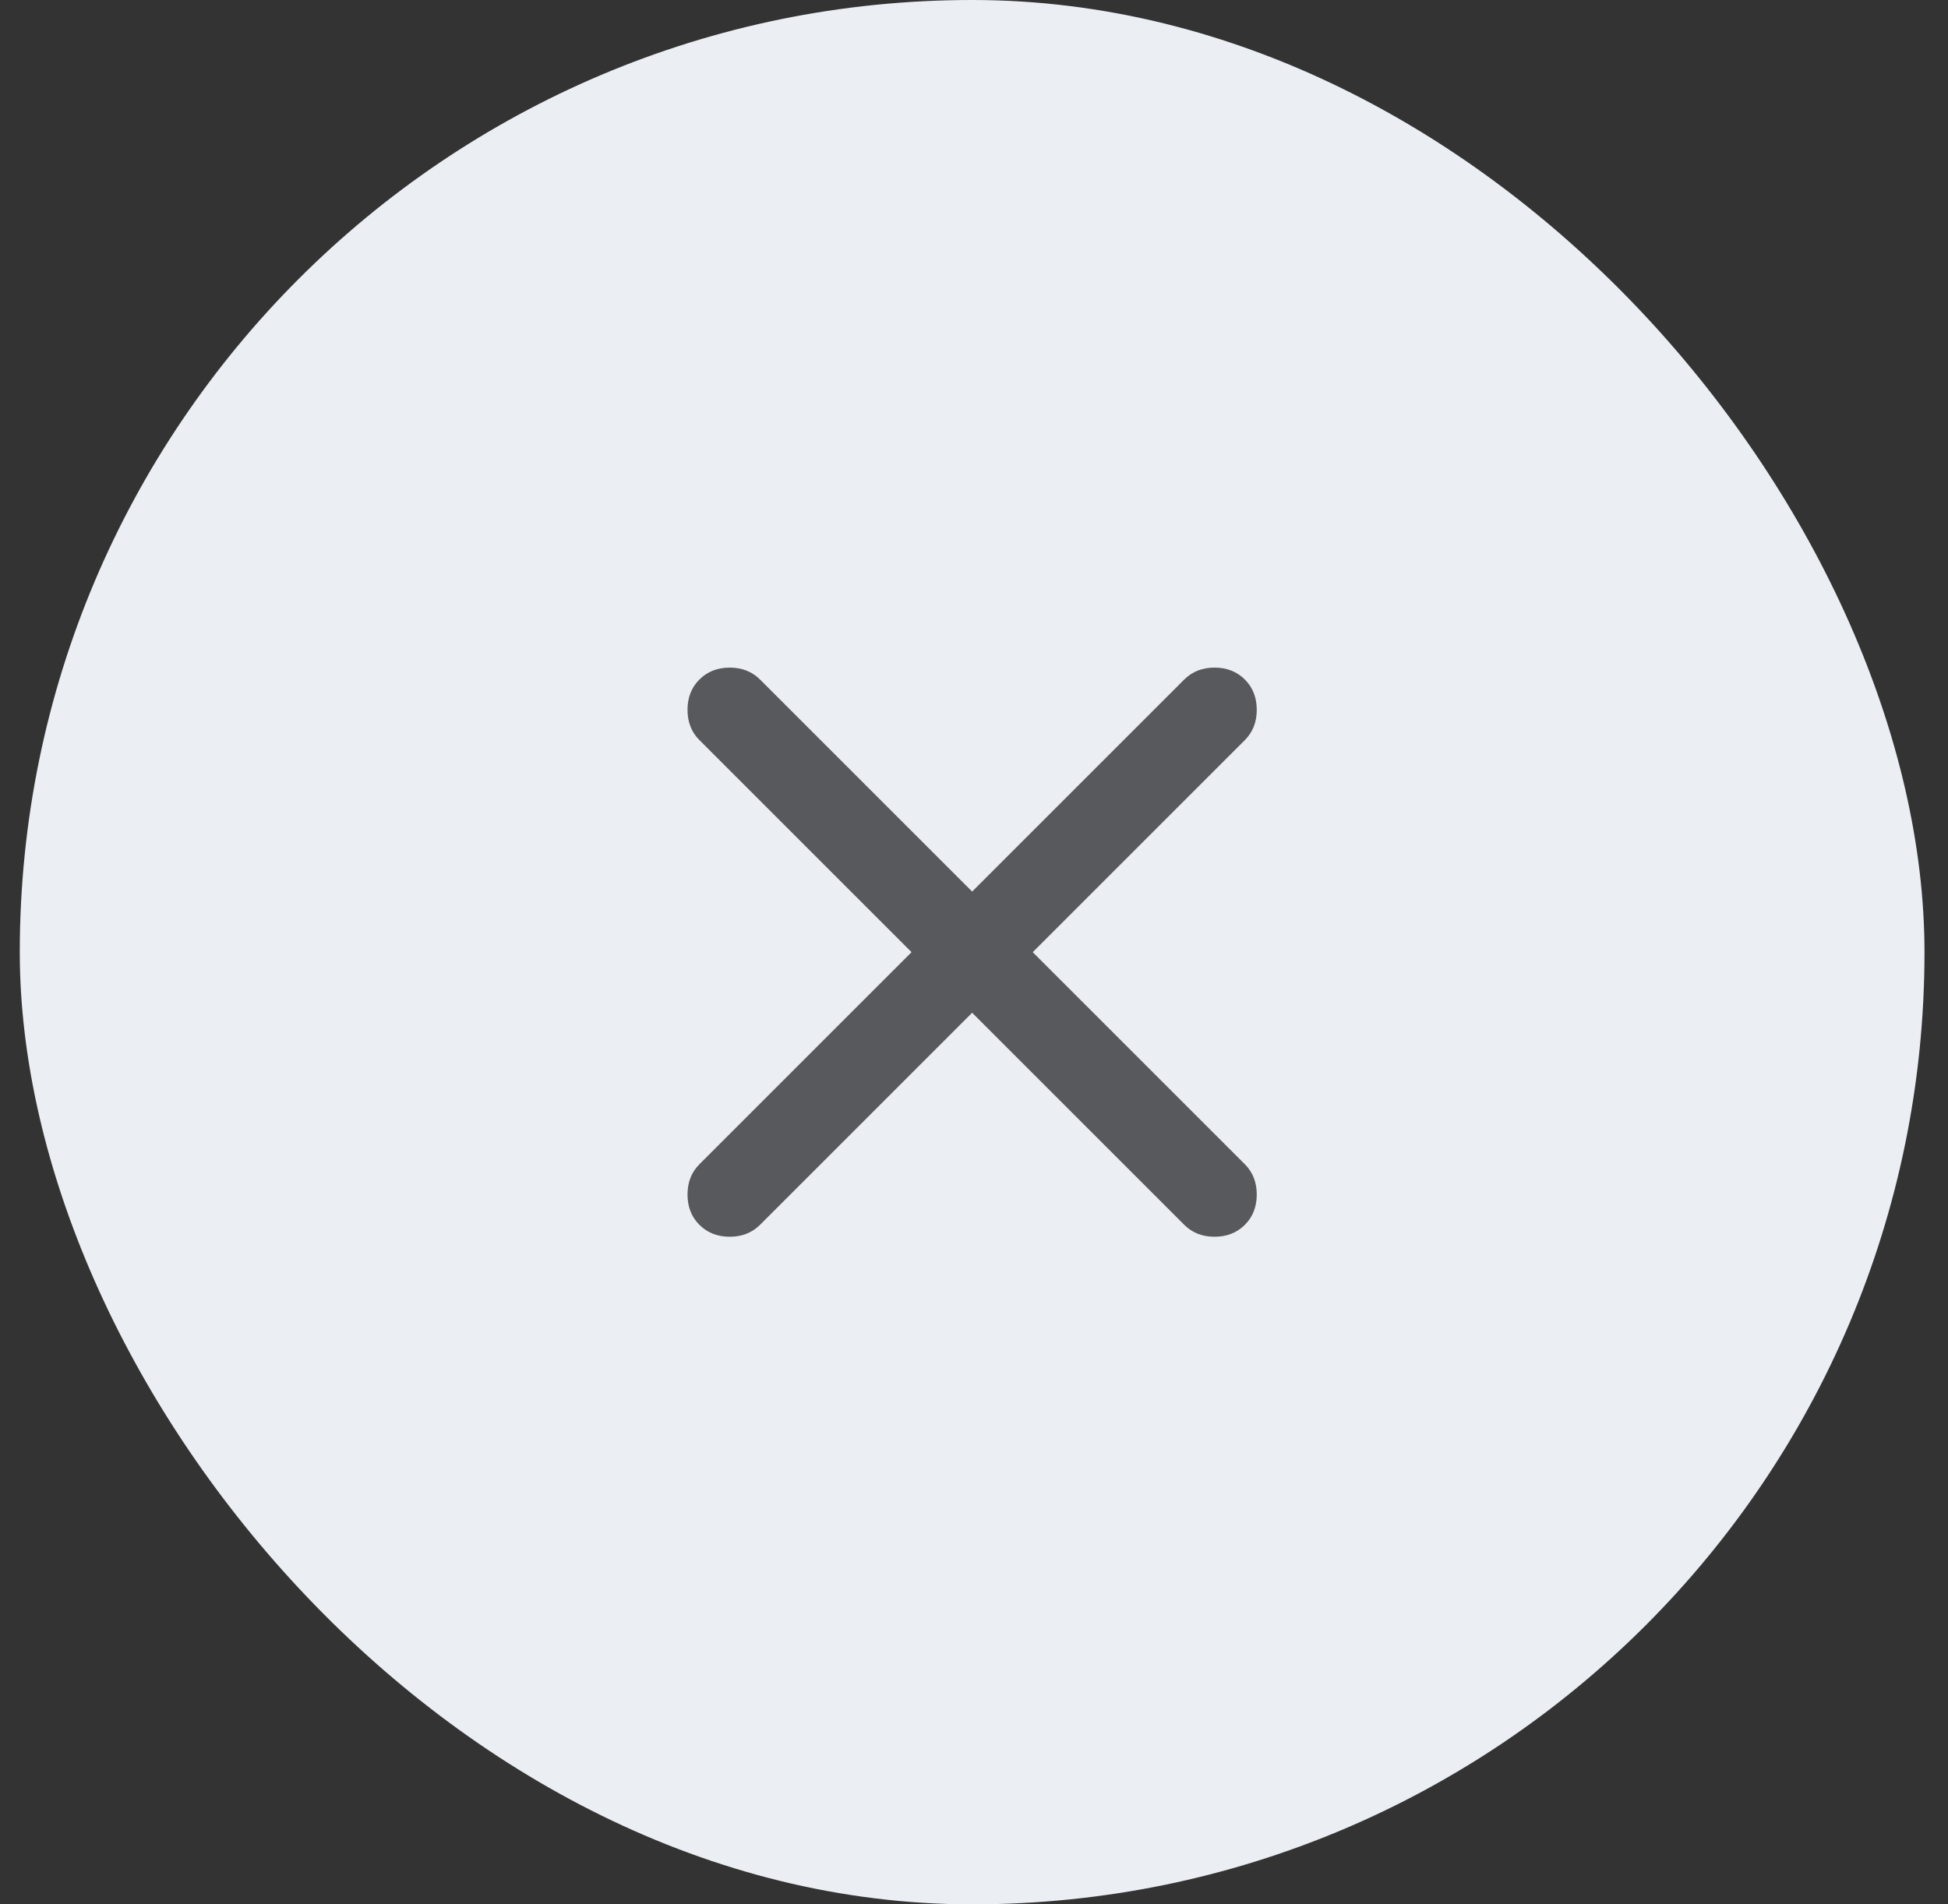 <svg width="45" height="44" viewBox="0 0 45 44" fill="none" xmlns="http://www.w3.org/2000/svg">
<rect x="0" y="0" width="45" height="44" fill="#333333" stroke="none"/>
<rect x="0.457" width="44" height="44" rx="22" fill="#EBEFF4"/>
<path d="M22.457 23.4L17.557 28.3C17.373 28.483 17.14 28.575 16.857 28.575C16.573 28.575 16.34 28.483 16.157 28.3C15.973 28.117 15.882 27.883 15.882 27.6C15.882 27.317 15.973 27.083 16.157 26.9L21.057 22L16.157 17.1C15.973 16.917 15.882 16.683 15.882 16.4C15.882 16.117 15.973 15.883 16.157 15.7C16.34 15.517 16.573 15.425 16.857 15.425C17.14 15.425 17.373 15.517 17.557 15.7L22.457 20.6L27.357 15.7C27.54 15.517 27.773 15.425 28.057 15.425C28.34 15.425 28.573 15.517 28.757 15.7C28.94 15.883 29.032 16.117 29.032 16.4C29.032 16.683 28.94 16.917 28.757 17.1L23.857 22L28.757 26.9C28.94 27.083 29.032 27.317 29.032 27.6C29.032 27.883 28.94 28.117 28.757 28.3C28.573 28.483 28.34 28.575 28.057 28.575C27.773 28.575 27.54 28.483 27.357 28.3L22.457 23.4Z" fill="#58595D"/>
</svg>
